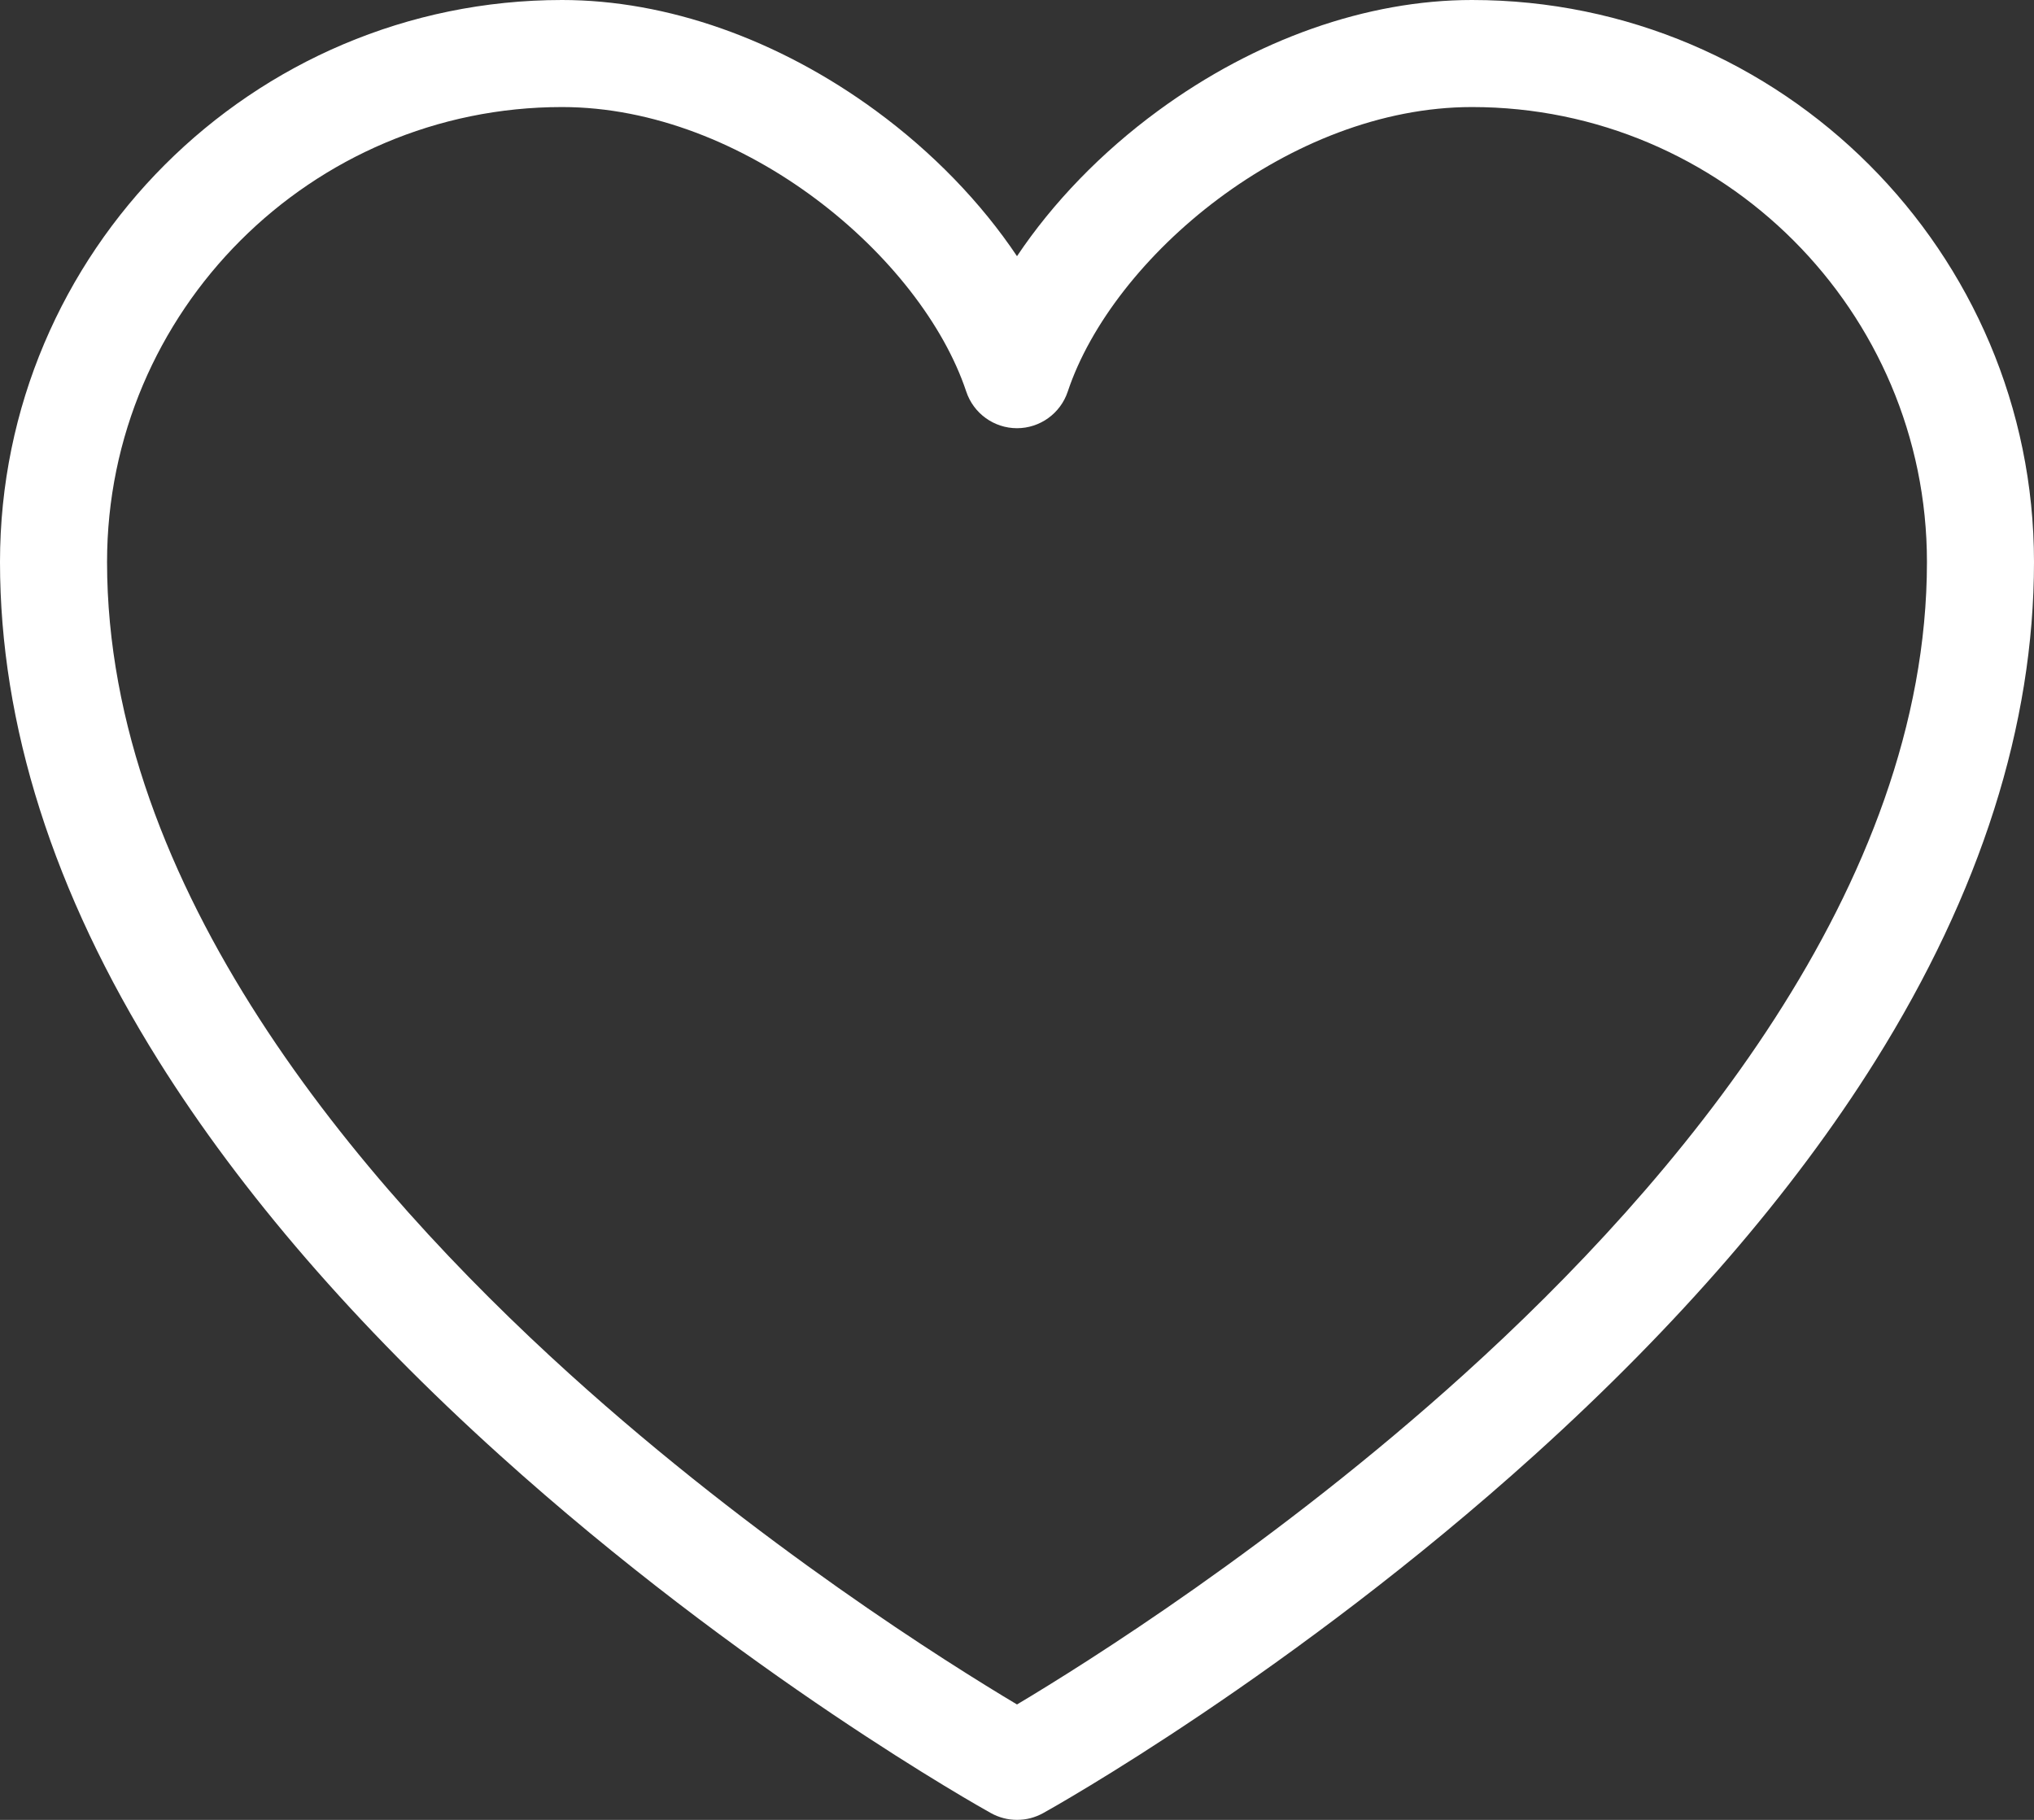 <svg width="19" height="17" viewBox="0 0 19 17" fill="none" xmlns="http://www.w3.org/2000/svg">
<rect x="0" y="0" width="19" height="17" fill="#333333" stroke="none"/>
<path d="M9.5 17C9.416 17 9.333 16.979 9.257 16.937C9.163 16.885 6.931 15.636 4.665 13.59C3.324 12.38 2.254 11.142 1.482 9.91C0.498 8.339 0 6.771 0 5.25C0 2.355 2.355 0 5.25 0C6.23 0 7.271 0.367 8.181 1.034C8.713 1.424 9.166 1.894 9.5 2.393C9.834 1.894 10.287 1.424 10.819 1.034C11.729 0.367 12.77 0 13.75 0C16.645 0 19 2.355 19 5.25C19 6.771 18.501 8.339 17.518 9.91C16.747 11.142 15.676 12.38 14.336 13.59C12.07 15.636 9.838 16.885 9.744 16.937C9.668 16.979 9.585 17 9.501 17H9.5ZM5.25 1C2.907 1 1 2.907 1 5.25C1 8.29 3.35 11.052 5.321 12.835C7.081 14.427 8.865 15.543 9.5 15.922C10.135 15.543 11.919 14.427 13.679 12.835C15.65 11.053 18 8.29 18 5.25C18 2.907 16.093 1 13.75 1C12.047 1 10.393 2.401 9.974 3.658C9.906 3.862 9.715 4 9.5 4C9.285 4 9.094 3.862 9.026 3.658C8.607 2.401 6.953 1 5.25 1Z" fill="white"/>
</svg>
